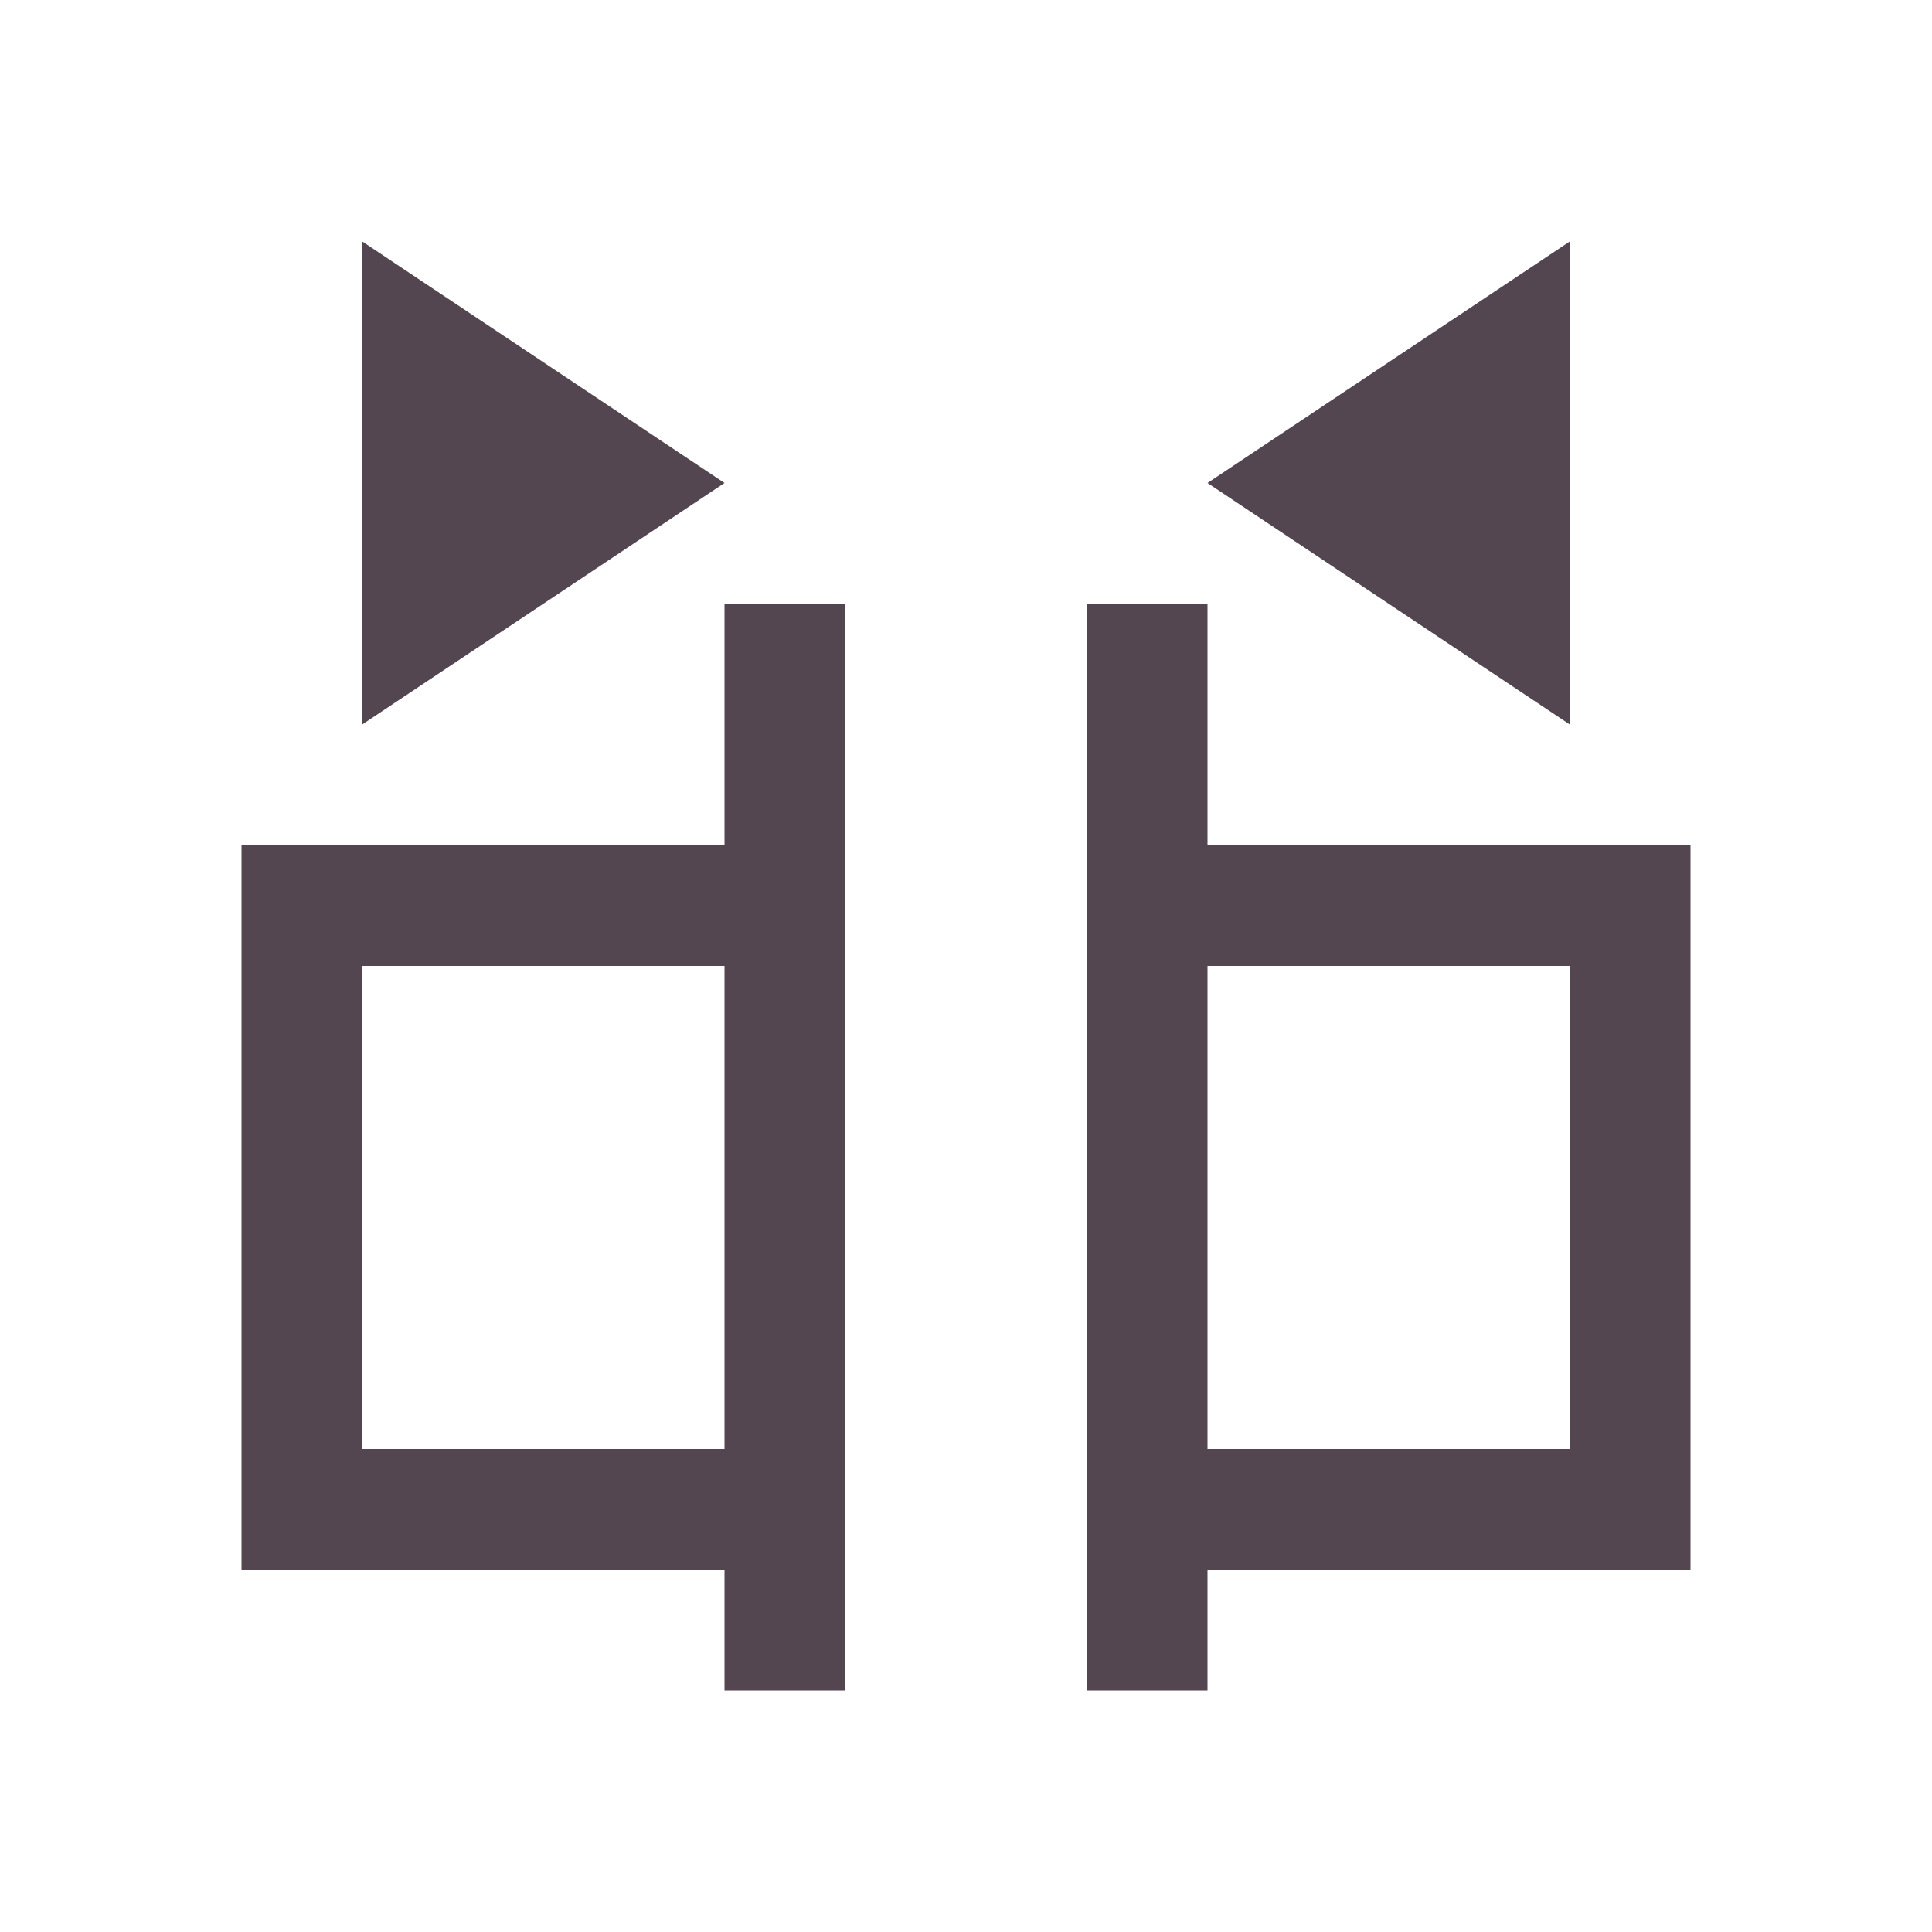 <svg xmlns="http://www.w3.org/2000/svg" viewBox="0 0 16 16"><path d="M3 2v4l3-2zm10 0-3 2 3 2zM6 5v2H2v6h4v1h1V5zm3 0v9h1v-1h4V7h-4V5zM3 8h3v4H3zm7 0h3v4h-3z" style="color:#534650;fill:currentColor;fill-opacity:1;stroke:none"/></svg>